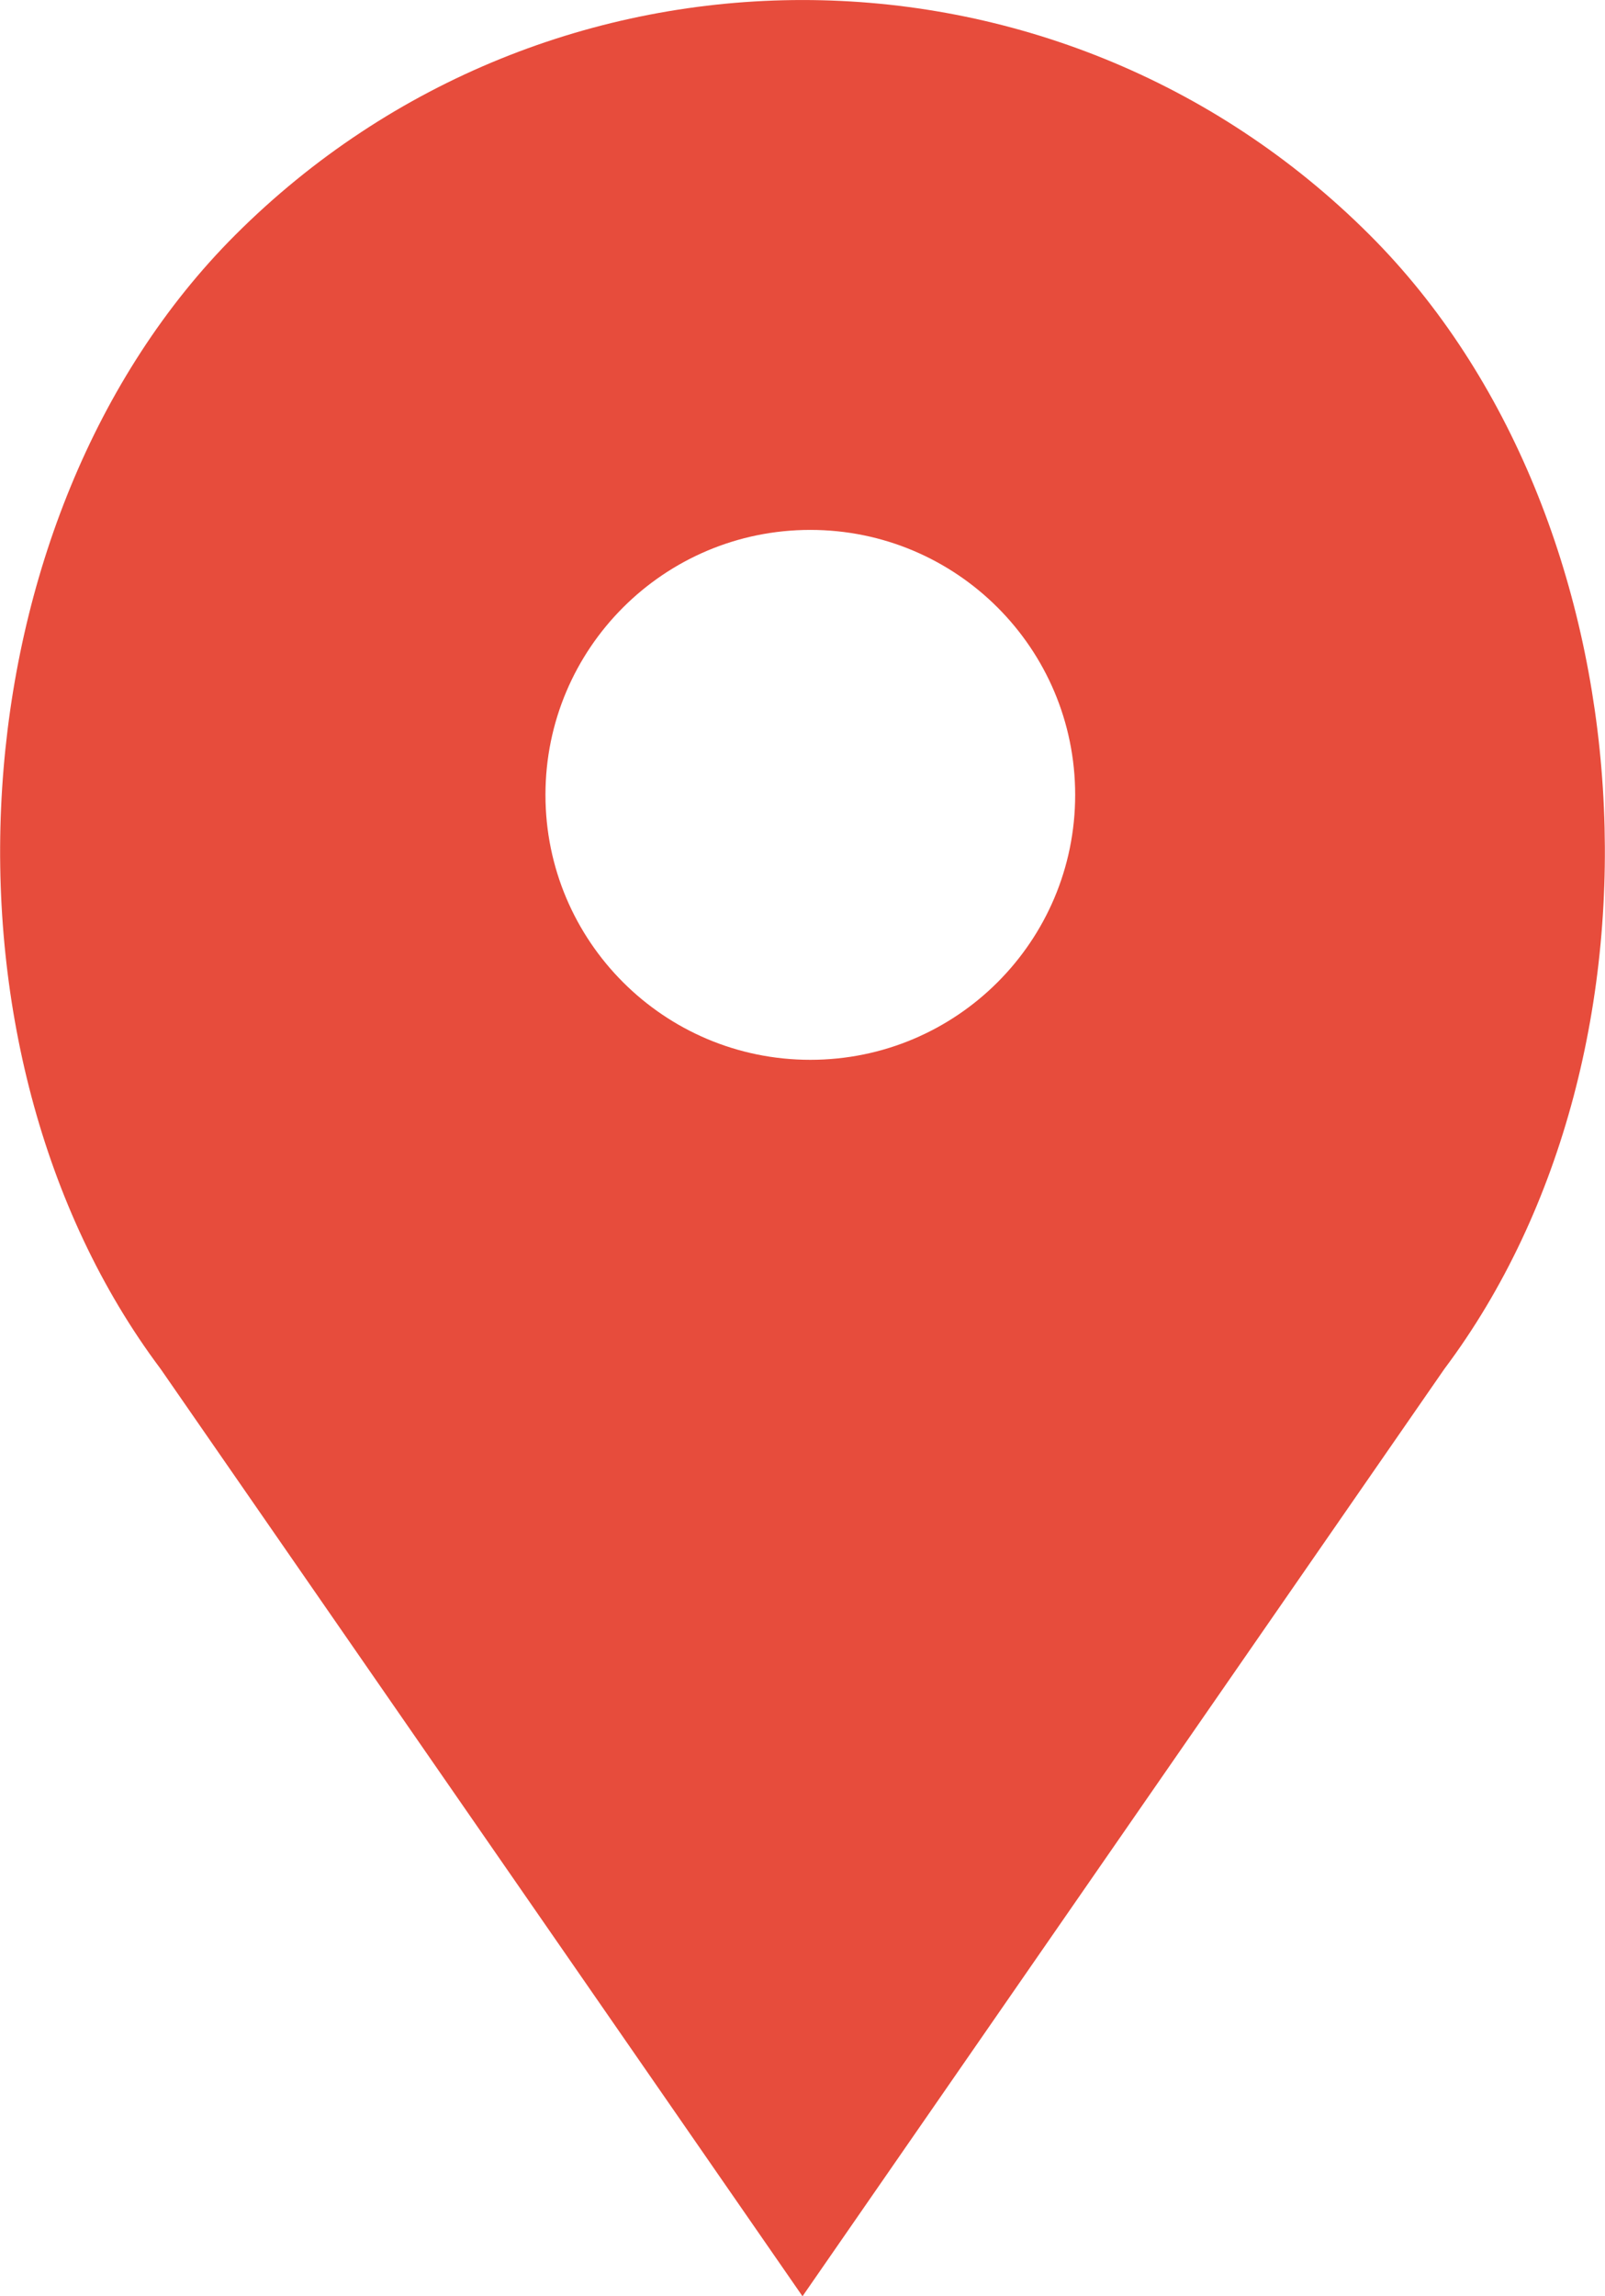 <svg width="358" height="512" viewBox="0 0 358 512" fill="none" xmlns="http://www.w3.org/2000/svg">
<path d="M305.553 52.421C235.665 -17.467 122.345 -17.467 52.447 52.421C-10.529 115.397 -17.618 233.974 35.827 305.231L179 512L322.173 305.231C375.618 233.974 368.529 115.397 305.553 52.421ZM180.743 236.308C148.113 236.308 121.666 209.861 121.666 177.231C121.666 144.601 148.113 118.154 180.743 118.154C213.373 118.154 239.82 144.601 239.82 177.231C239.82 209.861 213.373 236.308 180.743 236.308Z" fill="#E74C3C"/>
</svg>
